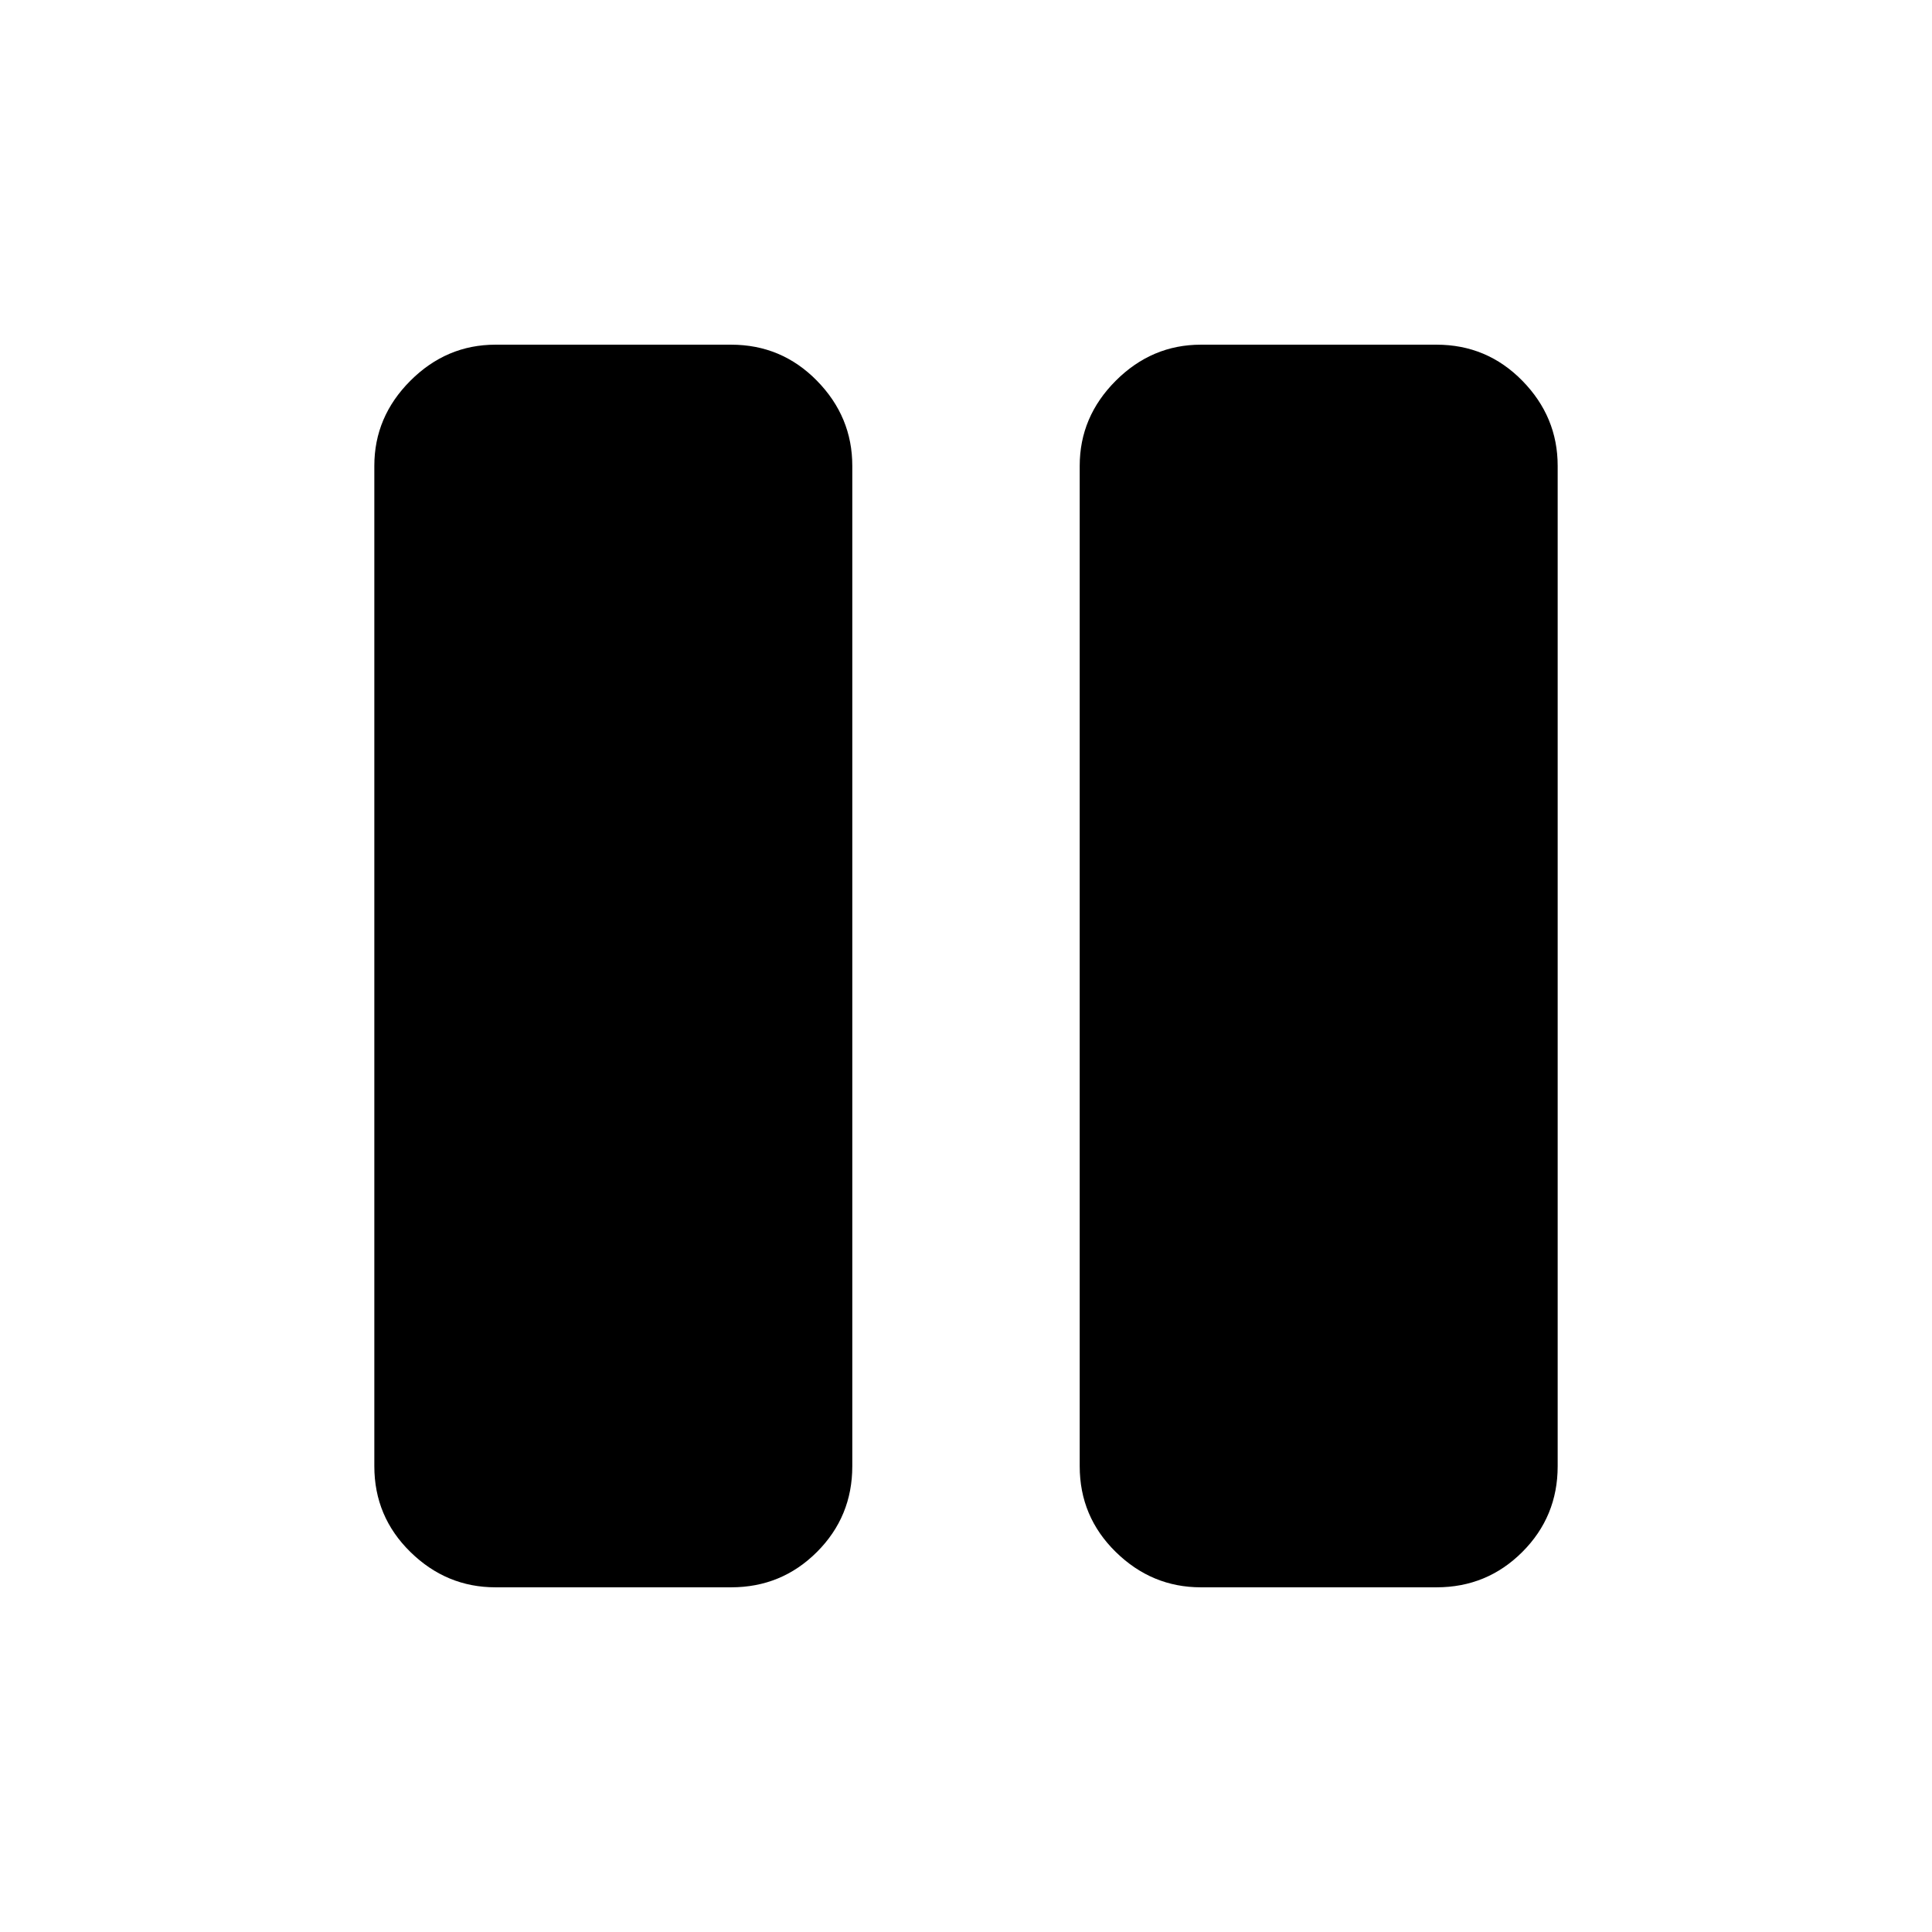 <svg xmlns="http://www.w3.org/2000/svg" height="20" viewBox="0 -960 960 960" width="20"><path d="M246.219-171.271q-24.385 0-42.301-17.565-17.916-17.566-17.916-42.612v-497.104q0-24.346 17.916-42.262 17.916-17.915 42.301-17.915h117.064q25.085 0 42.651 17.915 17.565 17.916 17.565 42.262v497.104q0 25.046-17.565 42.612-17.566 17.565-42.651 17.565H246.219Zm350.498 0q-24.385 0-42.301-17.565-17.915-17.566-17.915-42.612v-497.104q0-24.346 17.915-42.262 17.916-17.915 42.301-17.915h117.064q25.085 0 42.651 17.915 17.566 17.916 17.566 42.262v497.104q0 25.046-17.566 42.612-17.566 17.565-42.651 17.565H596.717Zm129.321-557.19q0-4.615-3.847-8.462-3.846-3.846-8.462-3.846h-116.96q-4.615 0-8.462 3.846-3.846 3.847-3.846 8.462v496.922q0 4.615 3.846 8.462 3.847 3.846 8.462 3.846h116.96q4.616 0 8.462-3.846 3.847-3.847 3.847-8.462v-496.922Zm-141.577-4.615q0-3.462 3.846-6.347 3.847-2.885 8.462-2.885h116.96q4.616 0 8.462 2.885 3.847 2.885 3.847 6.347v504.614q0 3.462-3.847 6.346-3.846 2.885-8.462 2.885h-116.96q-4.615 0-8.462-2.885-3.846-2.884-3.846-6.346v-504.614Z"/></svg>
